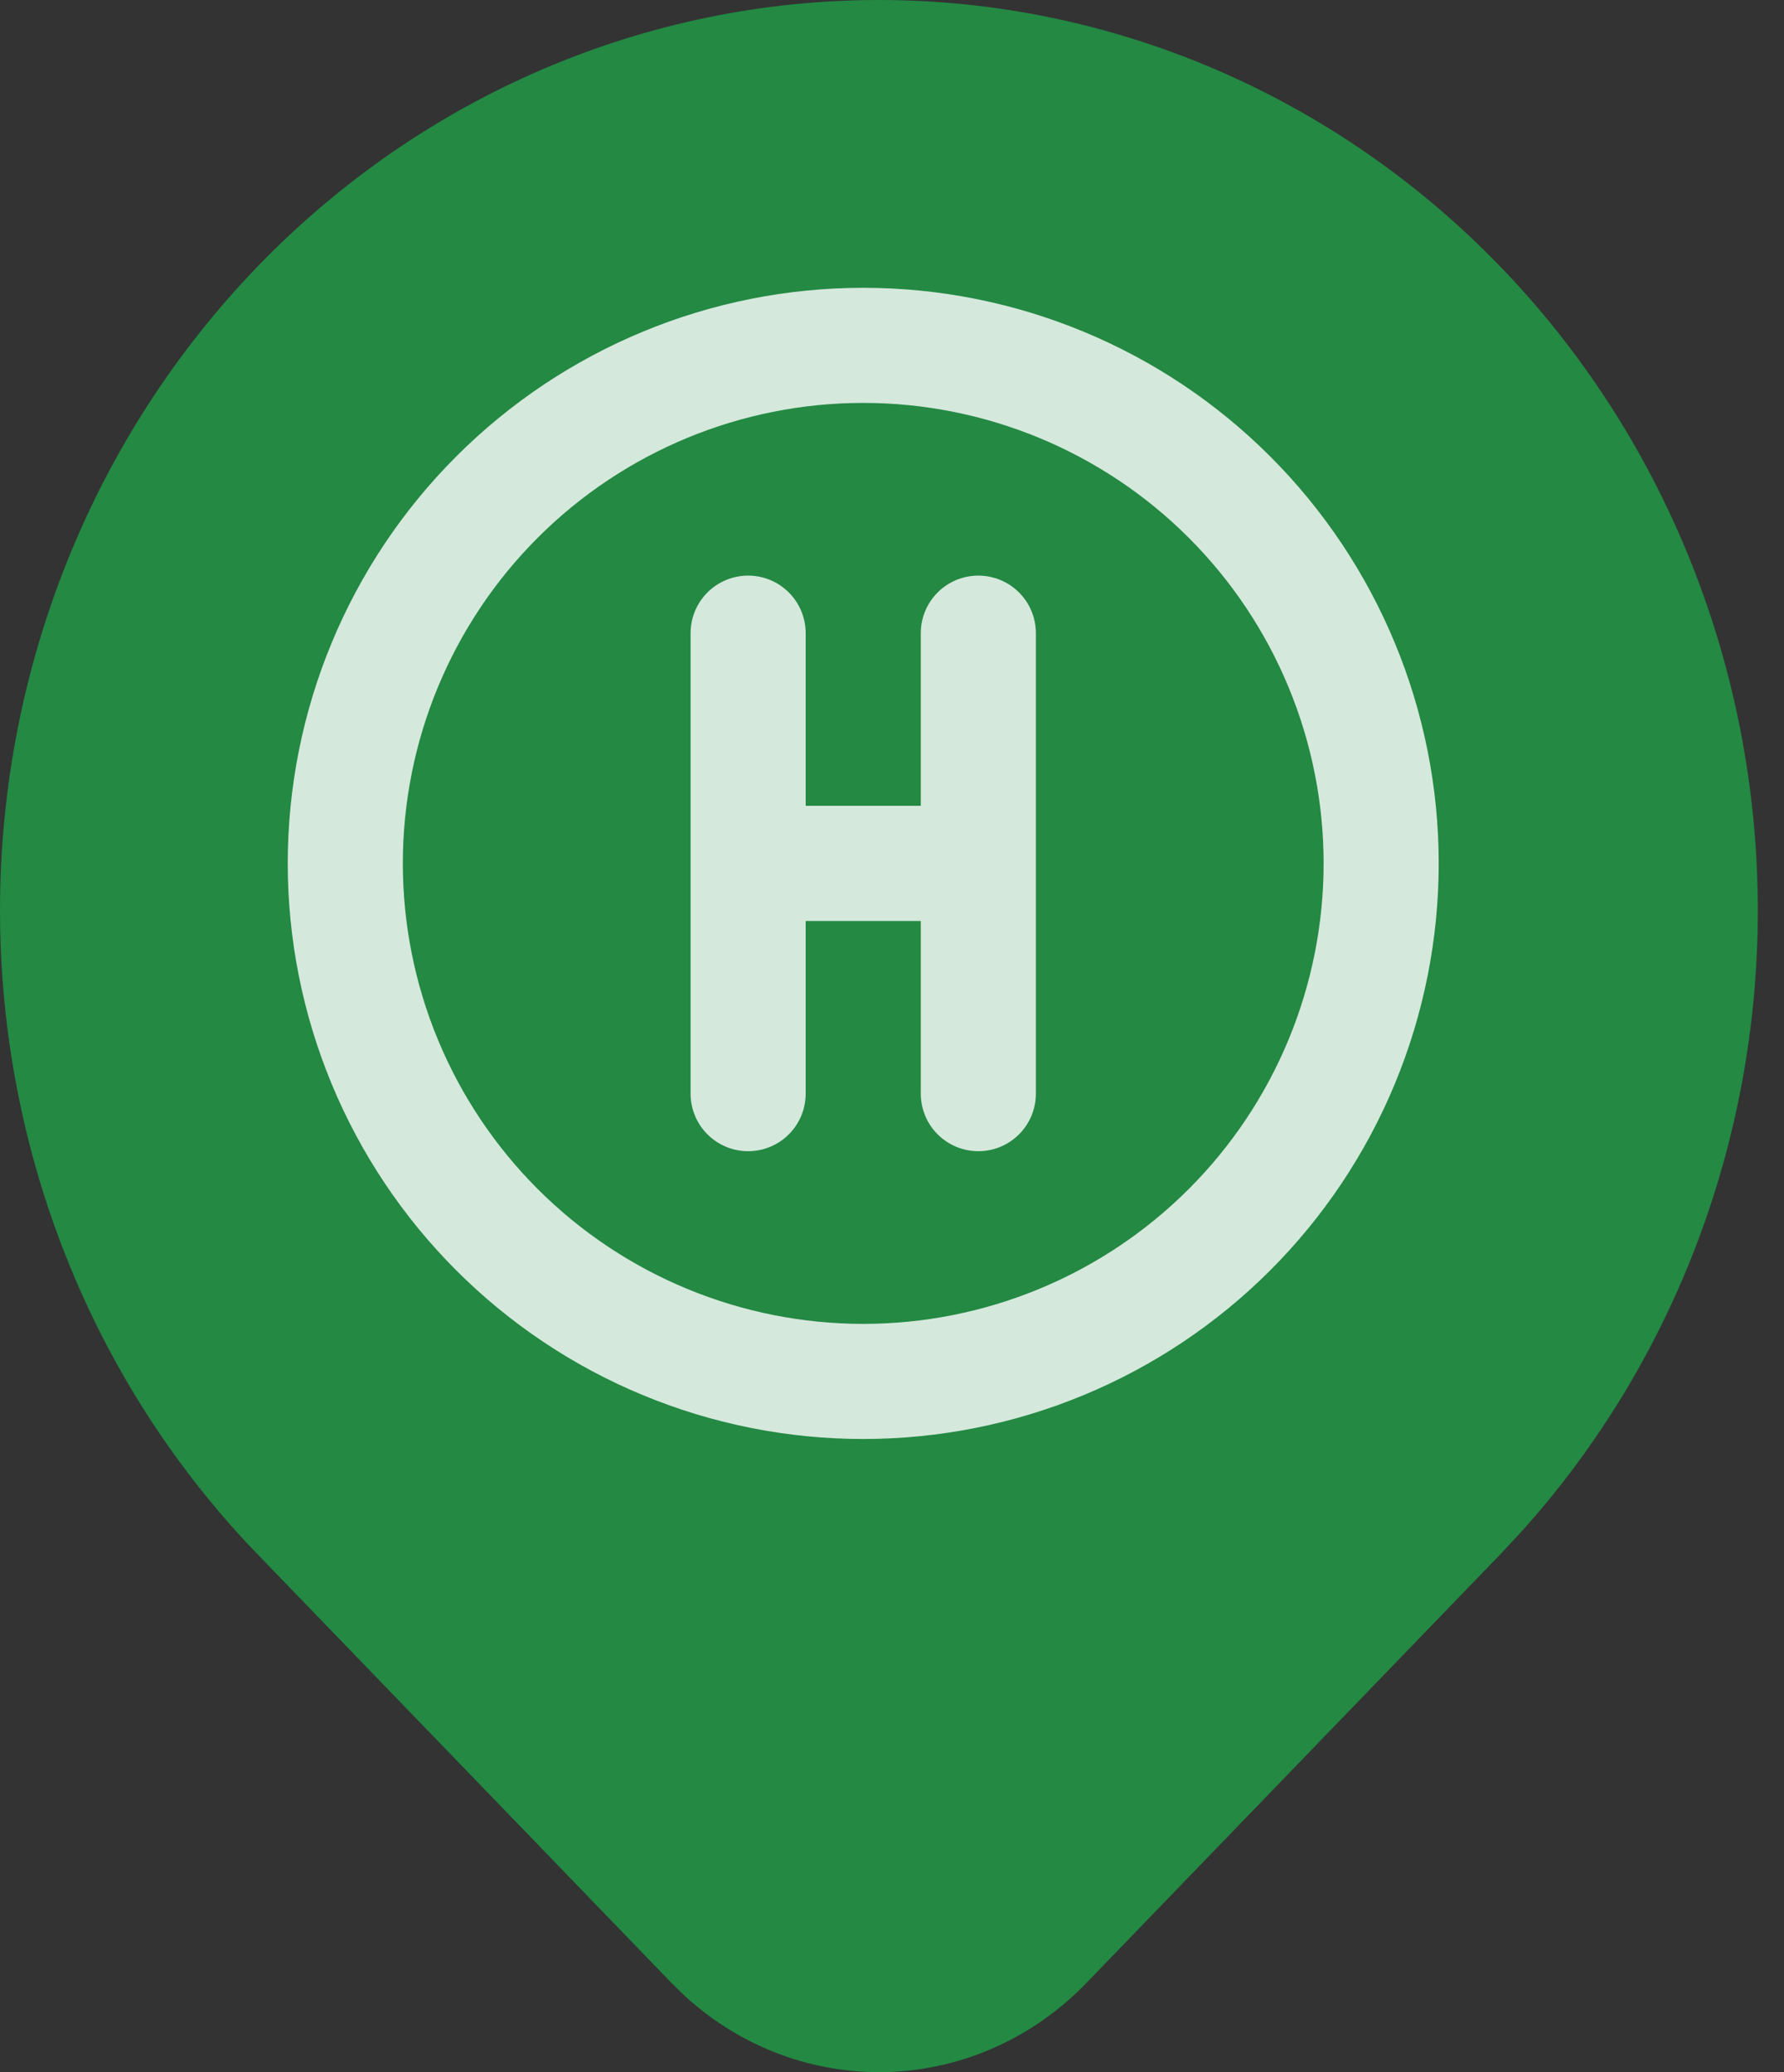 <svg width="31" height="36" viewBox="0 0 31 36" fill="none" xmlns="http://www.w3.org/2000/svg">
<rect x="0" y="0" width="31" height="36" fill="#333333" stroke="none"/>
<path d="M26.072 4.633C28.875 7.536 30.479 11.455 30.543 15.561C30.608 19.666 29.128 23.637 26.416 26.633L26.072 27.002L18.872 34.457C17.958 35.403 16.732 35.953 15.441 35.997C14.15 36.041 12.891 35.575 11.919 34.694L11.675 34.457L4.473 27C1.609 24.034 0 20.011 0 15.816C0 11.622 1.609 7.599 4.473 4.633C7.337 1.666 11.222 0 15.272 0C19.323 0 23.207 1.666 26.072 4.633Z" fill="#238943"/>
<g opacity="0.9">
<path d="M13 19V11M17 19V11M13 15H17M6 15C6 16.182 6.233 17.352 6.685 18.444C7.137 19.536 7.8 20.528 8.636 21.364C9.472 22.2 10.464 22.863 11.556 23.315C12.648 23.767 13.818 24 15 24C16.182 24 17.352 23.767 18.444 23.315C19.536 22.863 20.528 22.2 21.364 21.364C22.2 20.528 22.863 19.536 23.315 18.444C23.767 17.352 24 16.182 24 15C24 12.613 23.052 10.324 21.364 8.636C19.676 6.948 17.387 6 15 6C12.613 6 10.324 6.948 8.636 8.636C6.948 10.324 6 12.613 6 15Z" stroke="#E9F3EC" stroke-width="2" stroke-linecap="round" stroke-linejoin="round"/>
</g>
</svg>
